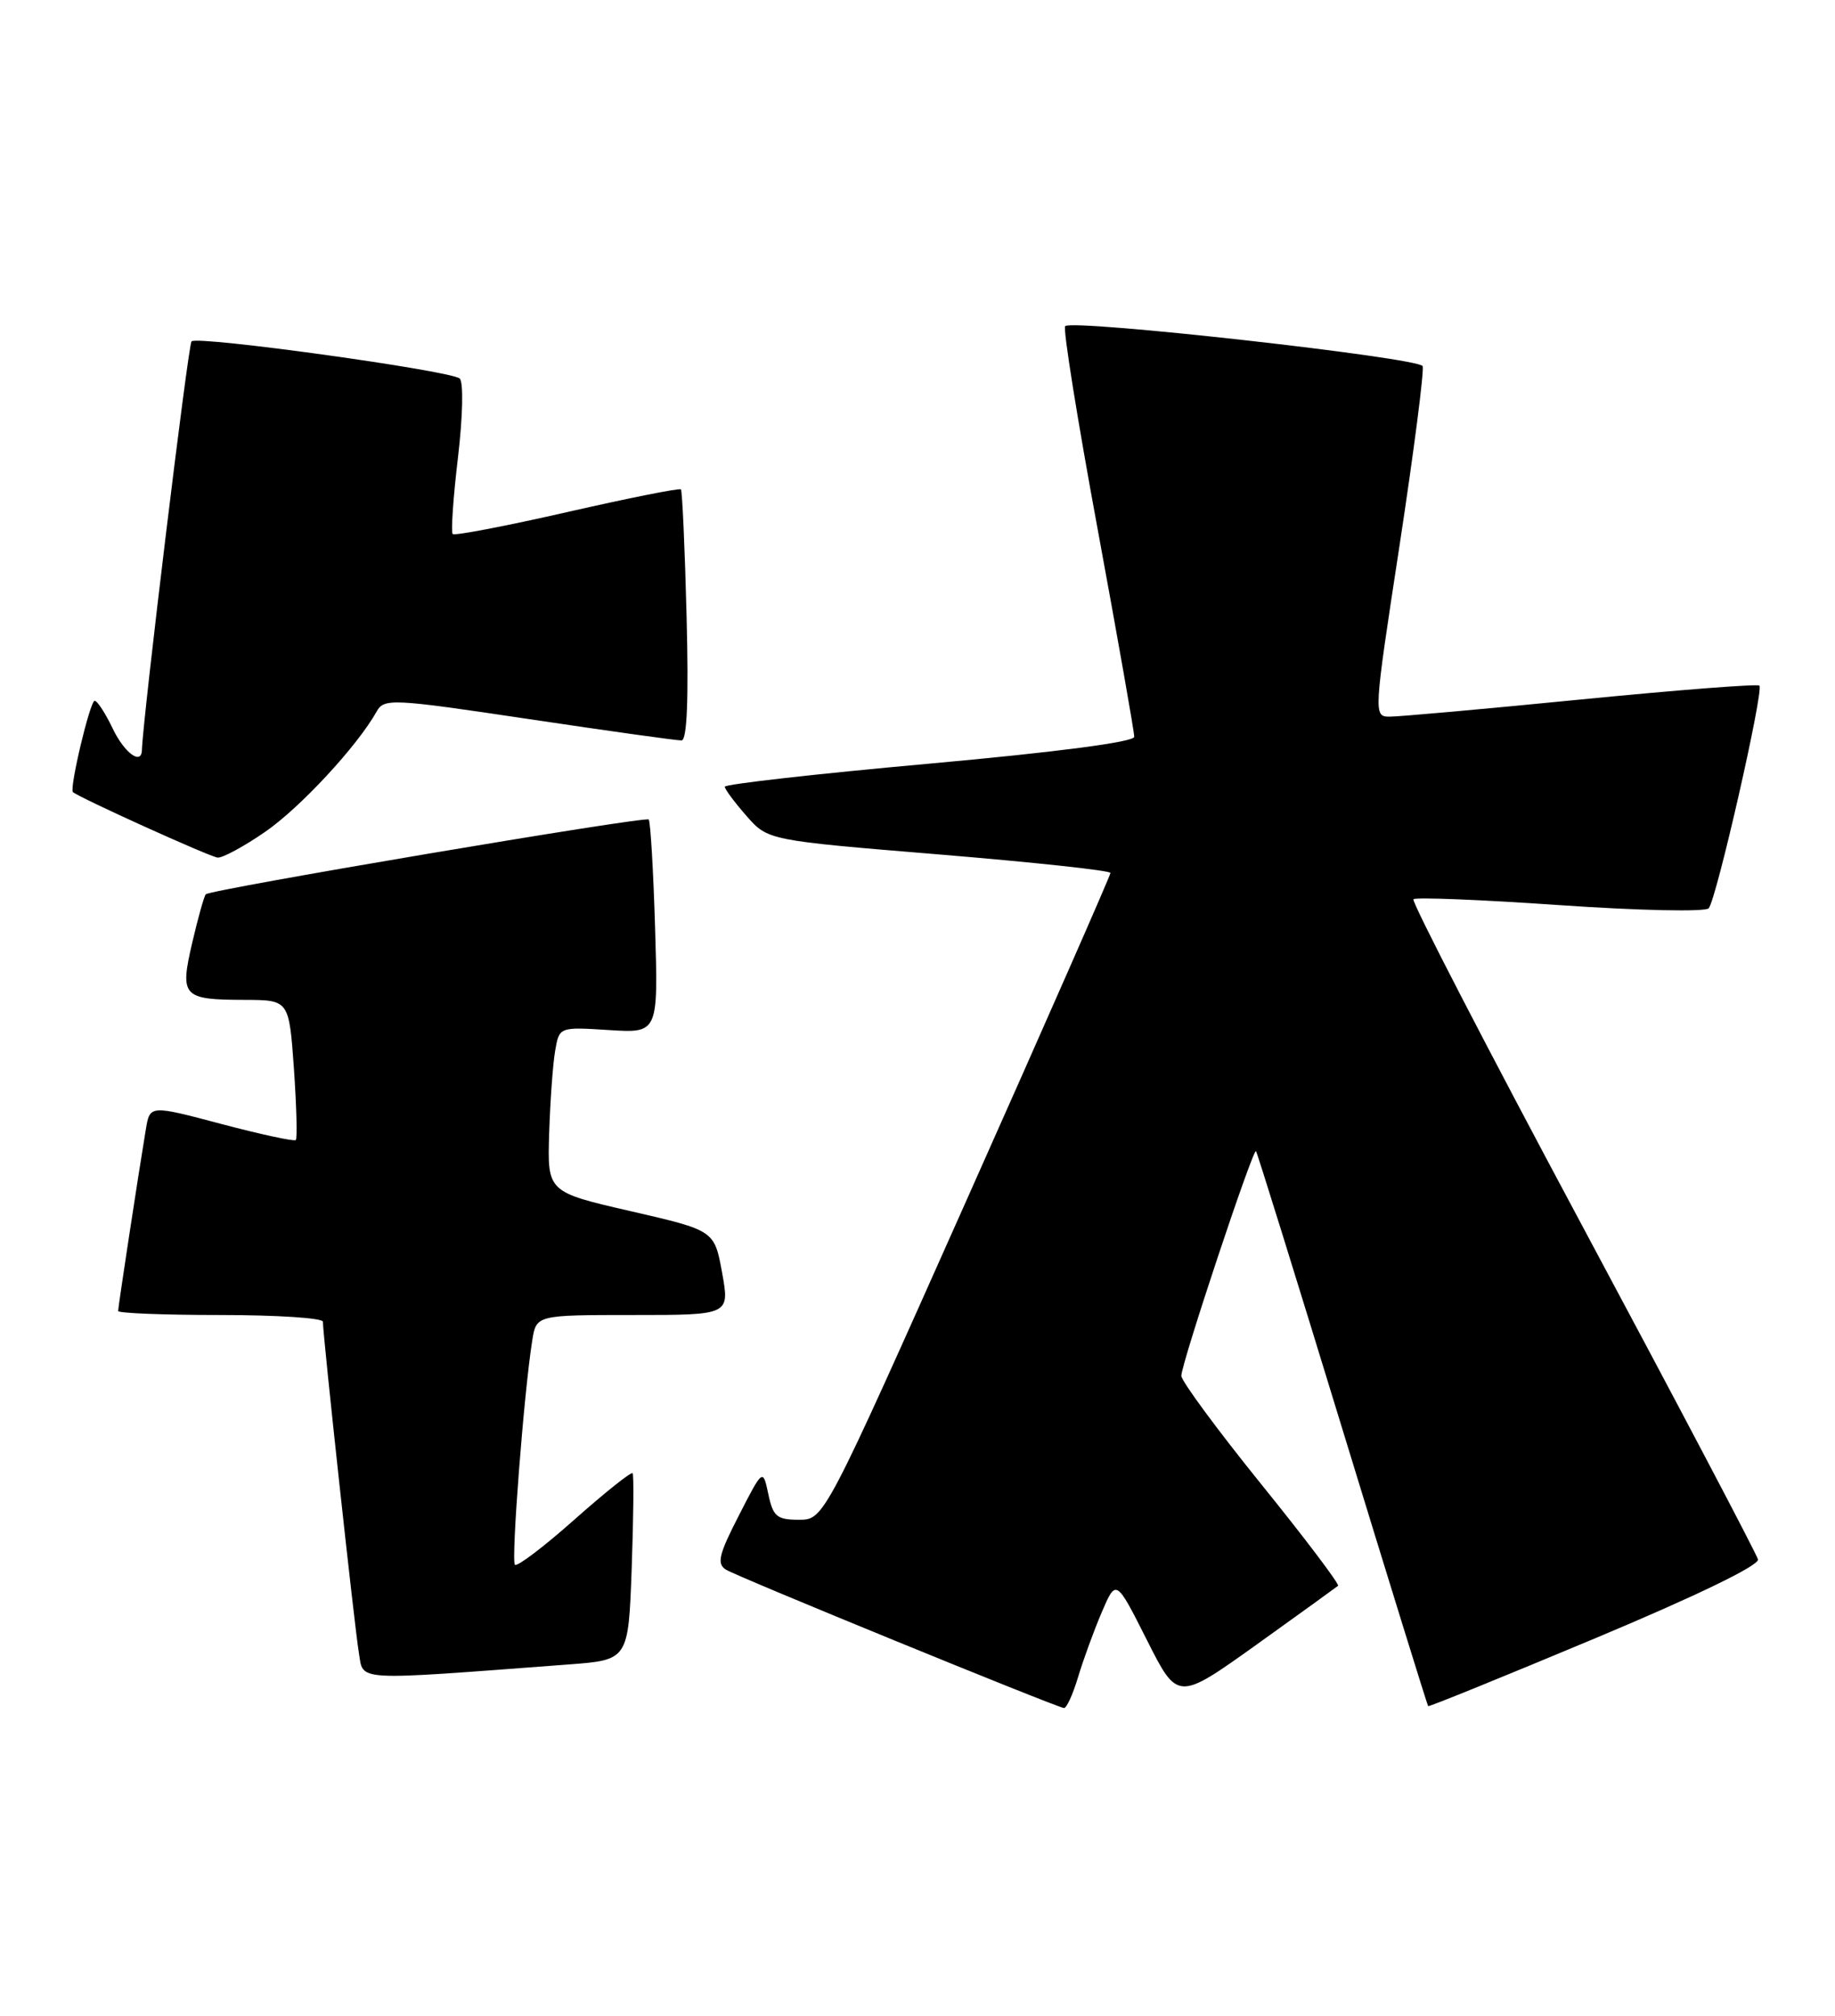 <?xml version="1.0" encoding="UTF-8" standalone="no"?>
<!DOCTYPE svg PUBLIC "-//W3C//DTD SVG 1.1//EN" "http://www.w3.org/Graphics/SVG/1.1/DTD/svg11.dtd" >
<svg xmlns="http://www.w3.org/2000/svg" xmlns:xlink="http://www.w3.org/1999/xlink" version="1.1" viewBox="0 0 233 256">
 <g >
 <path fill="currentColor"
d=" M 136.88 213.01 C 137.54 210.81 138.89 207.10 139.89 204.76 C 141.71 200.50 141.71 200.50 145.62 208.26 C 149.53 216.02 149.53 216.02 159.52 208.88 C 165.01 204.95 169.68 201.57 169.90 201.39 C 170.11 201.20 165.73 195.39 160.15 188.49 C 154.57 181.58 150.00 175.38 150.00 174.72 C 150.00 173.18 159.11 145.77 159.48 146.19 C 159.63 146.36 164.57 162.25 170.45 181.49 C 176.34 200.74 181.24 216.57 181.34 216.67 C 181.44 216.78 190.97 212.90 202.51 208.07 C 215.38 202.68 223.39 198.80 223.22 198.04 C 223.06 197.36 213.04 178.33 200.95 155.75 C 188.86 133.17 179.19 114.47 179.47 114.20 C 179.75 113.92 188.12 114.26 198.08 114.95 C 208.05 115.64 216.54 115.82 216.96 115.35 C 217.93 114.29 223.99 87.66 223.40 87.07 C 223.17 86.83 212.97 87.63 200.74 88.83 C 188.51 90.04 177.57 91.02 176.44 91.01 C 174.40 91.00 174.41 90.80 177.71 69.26 C 179.53 57.30 180.85 47.06 180.64 46.50 C 180.23 45.43 136.17 40.50 135.25 41.42 C 134.95 41.71 136.81 53.33 139.38 67.23 C 141.94 81.13 144.03 92.98 144.02 93.57 C 144.01 94.23 134.24 95.51 118.00 96.98 C 103.70 98.27 92.01 99.59 92.03 99.91 C 92.04 100.24 93.28 101.90 94.78 103.61 C 97.50 106.72 97.50 106.72 119.25 108.51 C 131.21 109.50 141.00 110.55 141.00 110.86 C 141.00 111.17 132.82 129.78 122.82 152.21 C 104.64 193.00 104.64 193.00 101.45 193.00 C 98.65 193.00 98.16 192.60 97.56 189.75 C 96.87 186.50 96.87 186.50 93.81 192.47 C 91.26 197.44 90.99 198.59 92.18 199.34 C 93.57 200.22 133.89 216.72 135.09 216.91 C 135.42 216.96 136.22 215.20 136.88 213.01 Z  M 72.15 211.38 C 79.79 210.81 79.79 210.81 80.21 199.16 C 80.44 192.74 80.49 187.32 80.33 187.09 C 80.16 186.87 76.85 189.51 72.96 192.96 C 69.08 196.41 65.67 199.00 65.38 198.72 C 64.88 198.22 66.52 176.89 67.58 170.25 C 68.09 167.00 68.09 167.00 80.38 167.00 C 92.66 167.00 92.66 167.00 91.69 161.63 C 90.71 156.26 90.71 156.26 80.11 153.82 C 69.50 151.38 69.50 151.38 69.73 143.94 C 69.86 139.85 70.20 135.13 70.49 133.45 C 71.01 130.41 71.01 130.41 77.30 130.81 C 83.58 131.21 83.58 131.21 83.18 117.85 C 82.96 110.51 82.59 104.30 82.37 104.07 C 81.96 103.63 26.81 112.94 26.13 113.57 C 25.93 113.76 25.16 116.50 24.42 119.67 C 22.81 126.58 23.16 126.96 31.10 126.98 C 36.70 127.00 36.70 127.00 37.32 135.70 C 37.65 140.49 37.76 144.57 37.56 144.78 C 37.35 144.98 33.10 144.06 28.11 142.74 C 19.03 140.33 19.03 140.33 18.52 143.41 C 17.57 149.11 15.00 165.97 15.00 166.49 C 15.00 166.77 20.85 167.00 28.00 167.00 C 35.15 167.00 41.00 167.38 41.00 167.85 C 41.00 169.61 45.02 206.64 45.56 209.85 C 46.19 213.56 44.46 213.46 72.15 211.38 Z  M 33.64 105.66 C 38.08 102.61 45.36 94.76 47.82 90.37 C 48.77 88.67 49.70 88.71 67.16 91.32 C 77.25 92.83 85.97 94.05 86.54 94.03 C 87.24 94.01 87.45 88.78 87.18 78.25 C 86.96 69.59 86.63 62.34 86.46 62.15 C 86.28 61.96 79.79 63.26 72.03 65.03 C 64.27 66.80 57.72 68.06 57.48 67.82 C 57.25 67.58 57.54 63.21 58.15 58.11 C 58.77 52.86 58.86 48.51 58.37 48.07 C 57.25 47.07 25.06 42.61 24.32 43.35 C 23.89 43.77 18.13 91.31 18.02 95.25 C 17.97 97.23 15.79 95.62 14.30 92.50 C 13.38 90.58 12.36 89.00 12.02 89.00 C 11.43 89.00 8.79 100.13 9.26 100.59 C 9.99 101.27 26.69 108.84 27.64 108.91 C 28.27 108.96 30.97 107.50 33.64 105.66 Z "/>
</g>
</svg>
